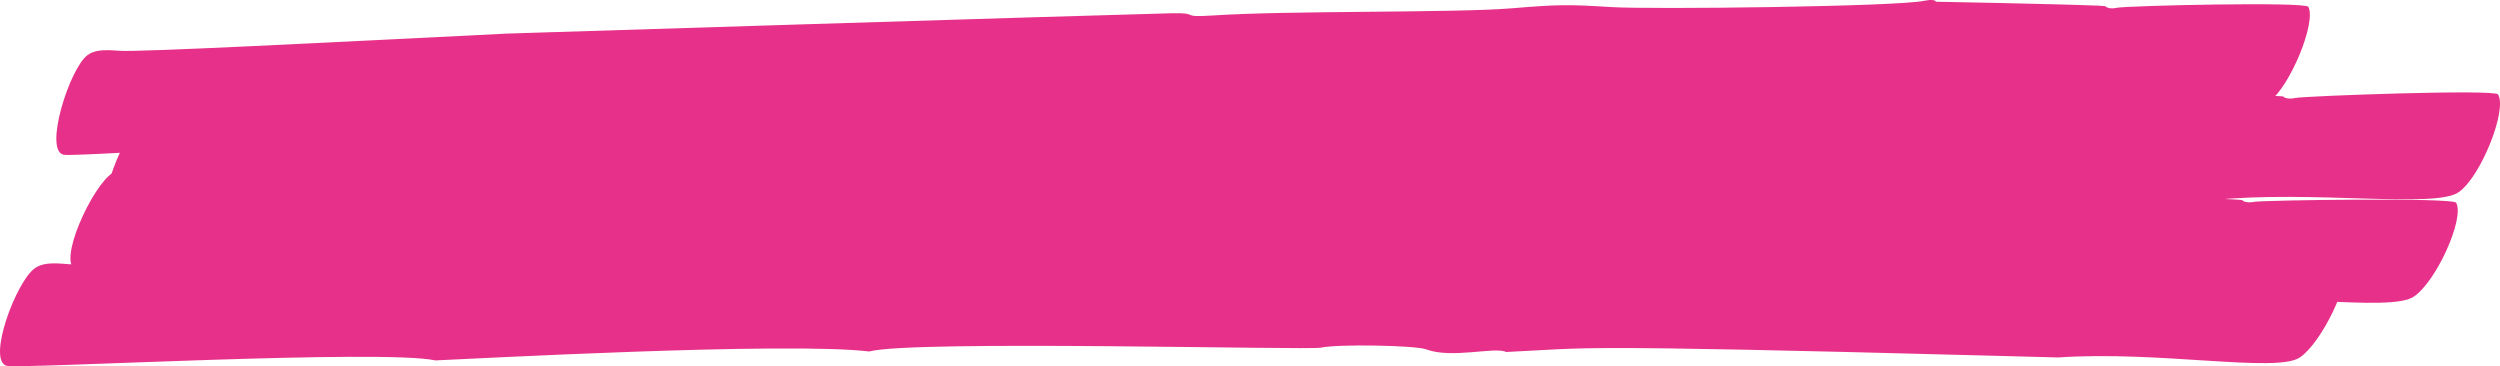 <svg xmlns="http://www.w3.org/2000/svg" width="355" height="52" viewBox="0 0 355 52">
    <g fill="none" fill-rule="evenodd">
        <g fill="#e73089">
            <g>
                <g>
                    <g>
                        <path d="M67.54 20.162c-7.194-1.498-55.38 2.145-58.48 1.817-2.913-.544.834-12.333 3.384-14.161.904-.647 1.984-.816 4.496-.608 2.648.22 30.337-1.211 55.098-2.442 0 0 81.713-2.57 94.28-2.885 4.291-.108.91.646 5.959.312 10.755-.714 34.229-.342 42.368-1.014 6.527-.54 7.932-.567 14.205-.173 5.45.341 40.414-.054 44.351-.89.957-.204 1.68-.132 1.68.126 0 0 17.148.315 23.035.561.666.028 1.052.062 1.065.087.181.26.903.382 1.587.219 1.247-.298 26.813-.898 27.215-.139 1.16 2.182-2.569 11.252-5.542 13.465-3.097 2.304-19.409-.563-32.994.752-70.375-.353-62.01-.071-75.445.883-1.529-.772-7.363 1.17-10.94-.148-1.496-.552-12.078-.529-14.415.058-1.71.429-55.694-.001-61.68 1.786-11.05-1.19-53.773 2.06-59.227 2.394" style="mix-blend-mode:multiply" transform="translate(-1129, -23) translate(1032, 23) translate(194, 0) translate(-97, 0)"/>
                        <path d="M78.214 31c-7.03-1.67-58.496.191-62.246-.309-3.05-.673 1.827-12.562 4.662-14.316 1-.628 2.153-.725 4.8-.438 4.188.544 58.428-.524 58.428-.524.719.37 2.863-.874 3.263-.424 1.25 1.045 89.14-.378 96.634-.44 4.547-.038.949.68 6.3.39 11.403-.57 36.247-.023 44.876-.678 6.914-.543 8.403-.554 15.04-.123 6.781.387 42.832-.175 46.954-1.004 1.006-.229 1.776-.148 1.779.118.001.055 25.409.247 25.524.454.196.263.966.39 1.685.206 1.324-.274 28.378-1.276 28.81-.501 1.328 2.199-2.391 11.557-5.532 13.837-3.21 2.433-20.87-.298-35.065 1.172l-66.076.145-14.165.912c-1.617-.792-7.867 1.2-11.631-.215-1.595-.56-12.84-.645-15.331-.05-2.16.46-59.728-.697-65.633.893-10.51-1.332-53.181.571-63.076.895" style="mix-blend-mode:multiply" transform="translate(-1129, -23) translate(1032, 23) translate(194, 0) translate(-97, 0)"/>
                        <path d="M72.857 39.965C65.92 38.191 14.614 38.9 10.9 38.333c-3.011-.719 2.27-12.165 5.156-13.81 1.019-.587 2.169-.658 4.794-.322 4.15.617 58.188.74 58.188.74.701.375 2.88-.788 3.262-.341 1.207 1.041 88.759 1.538 96.221 1.638 4.528.062.92.683 6.26.515 11.372-.31 36.085.753 44.7.301 6.9-.38 8.384-.36 14.977.202 6.738.52 42.648.746 46.781.029 1.01-.202 1.773-.106 1.767.152-.001.053 25.286.783 25.394.986.186.26.949.4 1.67.238 1.328-.238 28.297-.632 28.7.128 1.243 2.166-2.795 11.18-6.005 13.328-3.284 2.293-20.765-.737-34.952.388l-65.787-1.272-14.133.583c-1.581-.806-7.876.997-11.574-.458-1.566-.58-12.759-.903-15.26-.377-2.168.4-59.437-1.955-65.374-.537-10.416-1.519-52.966-.582-62.827-.479" style="mix-blend-mode:multiply" transform="translate(-1129, -23) translate(1032, 23) translate(194, 0) translate(-97, 0)"/>
                        <path d="M61.823 51.177c-7.5-1.62-57.614 1.164-60.796.788-3.008-.586 1.287-12.164 3.998-13.928.962-.623 2.09-.771 4.691-.524 2.592.247 28.106-.574 57.315-1.453 0 0 75.377-.955 98.038-1.06 4.461-.02.921.657 6.178.428 11.196-.487 35.566.363 44.045-.127 6.8-.393 8.26-.395 14.76.13 5.525.444 41.973.826 46.101.09 1.004-.179 1.75-.094 1.742.163.669.045 3.215.145 3.892.172.265.01 21.022.824 21.116 1.012.178.26.923.399 1.64.252 1.307-.268 27.882-.265 28.272.494 1.12 2.18-3.095 11.046-6.268 13.163-3.3 2.2-20.107-1.007-34.293-.017 0 0-4.03-.108-10.079-.267-60.64-1.603-56.102-1.084-68.306-.51-1.558-.793-7.69.999-11.354-.374-1.535-.575-12.526-.773-14.974-.241-1.746.38-58.014-1.118-64.12.542-11.634-1.407-56.93 1.08-61.598 1.267" style="mix-blend-mode:multiply" transform="translate(-1129, -23) translate(1032, 23) translate(194, 0) translate(-97, 0)"/>
                    </g>
                </g>
            </g>
        </g>
    </g>
</svg>
